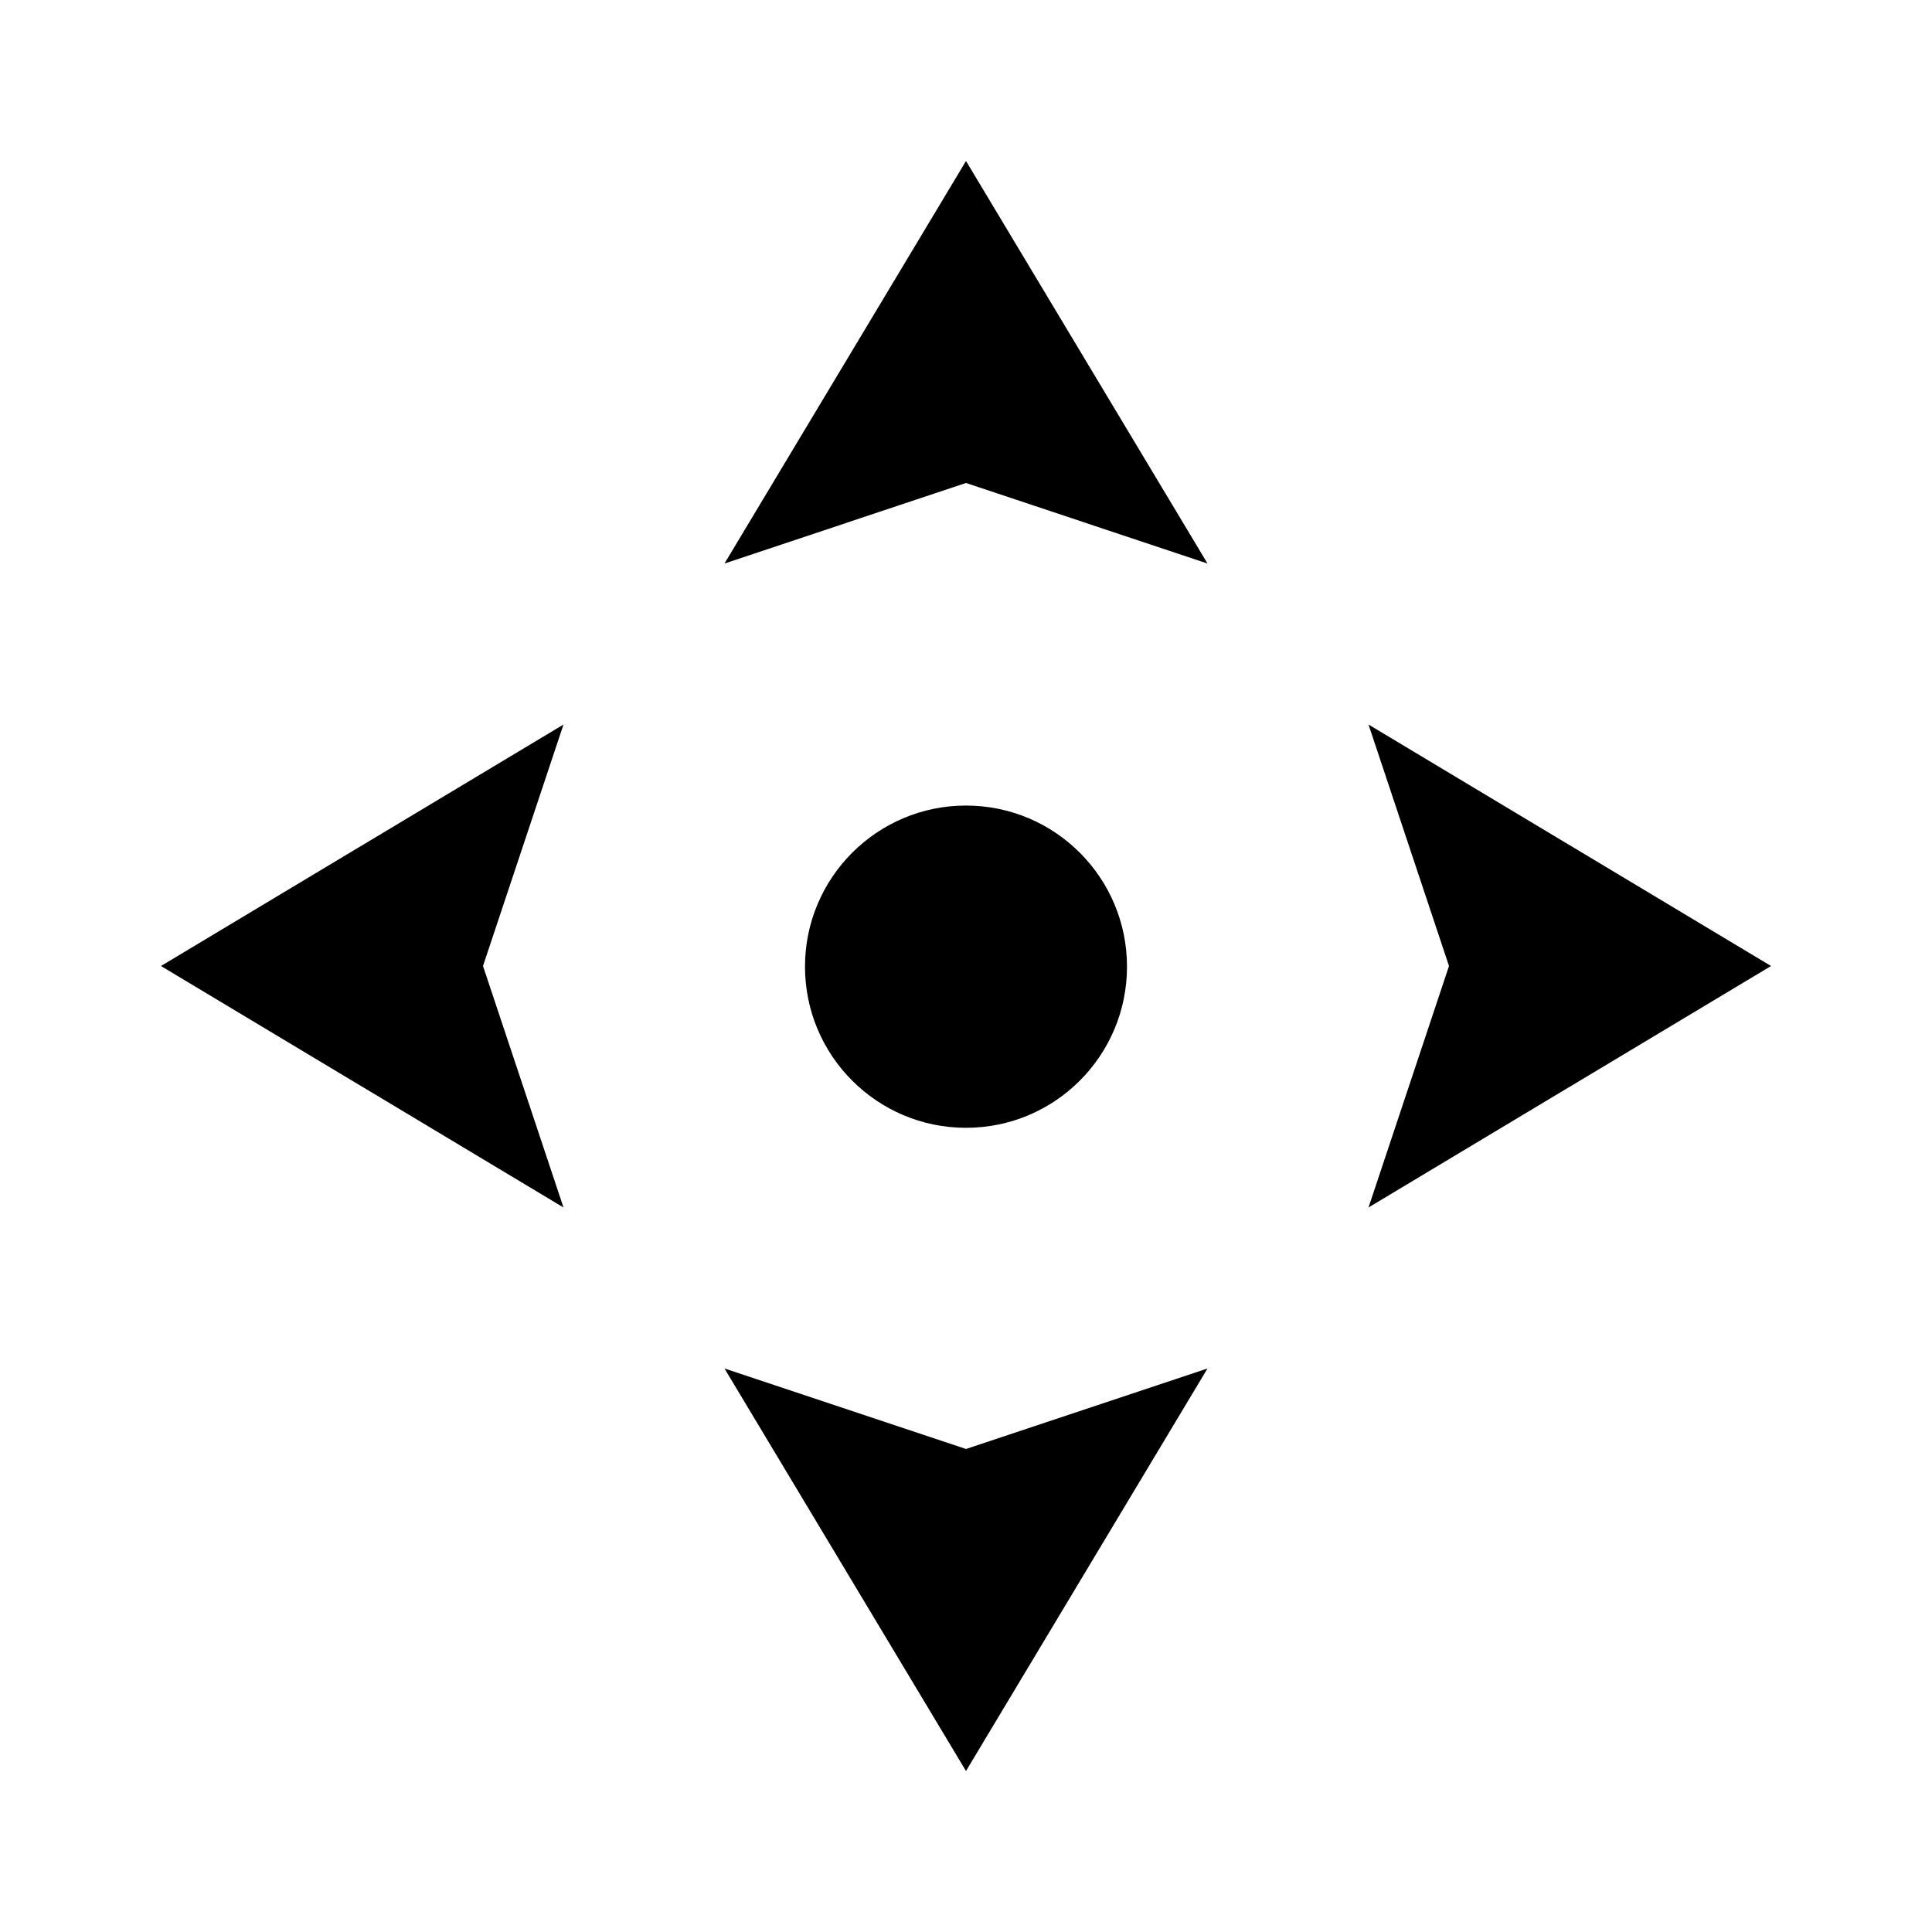<svg viewBox="0 0 24 24" xmlns="http://www.w3.org/2000/svg"><path d="M9 7L12 2L15 7L12 6L9 7Z"/><path d="M9 17L12 22L15 17L12 18L9 17Z"/><path d="M2 12L7 9L6 12L7 15L2 12Z"/><path d="M22 12L17 9L18 12L17 15L22 12Z"/><path d="M14 12.008C14 13.114 13.105 14.01 12 14.01C10.896 14.01 10 13.114 10 12.008C10 10.903 10.896 10.007 12 10.007C13.105 10.007 14 10.903 14 12.008Z"/></svg>